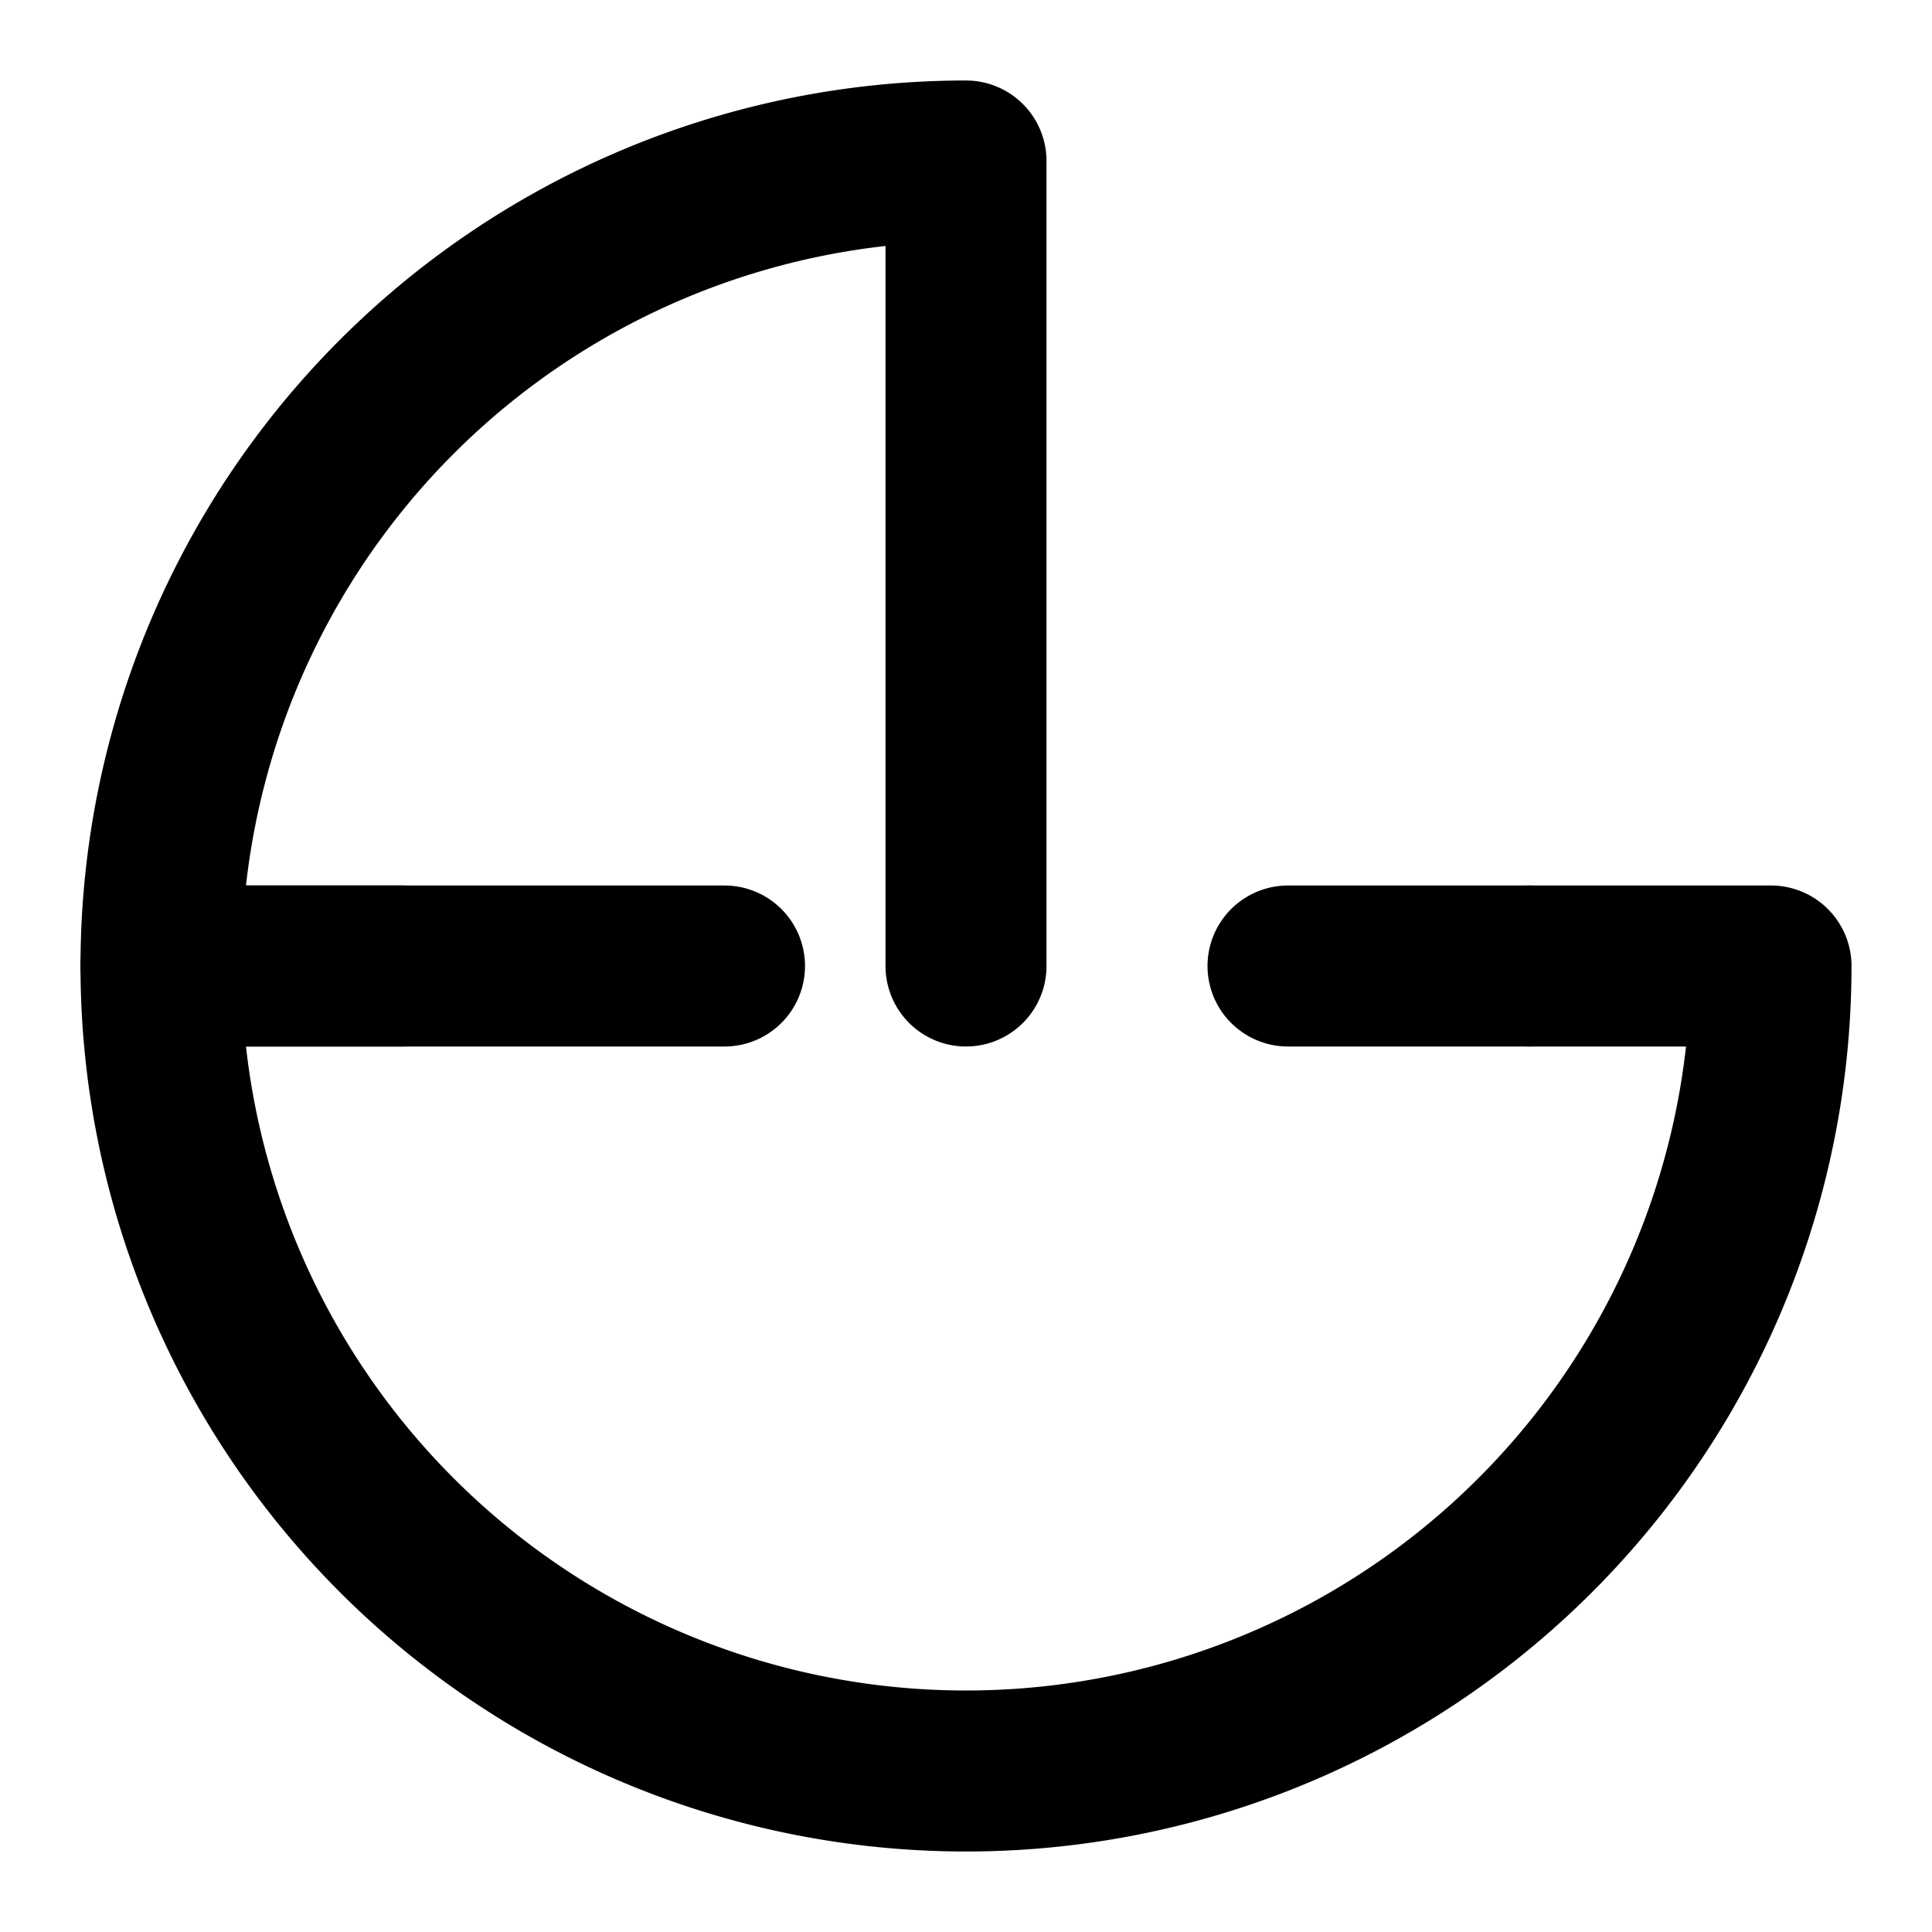 <svg xmlns="http://www.w3.org/2000/svg" width="24" height="24" viewBox="0 0 24 24" fill="none" stroke="currentColor" stroke-width="2" stroke-linecap="round" stroke-linejoin="round">
  <path d="M5 12H2a10 10 0 0 0 20 0h-3"/>
  <path d="M9 12H2a10 10 0 0 1 10-10v10"/>
  <path d="M19 12h-3"/>
</svg>
